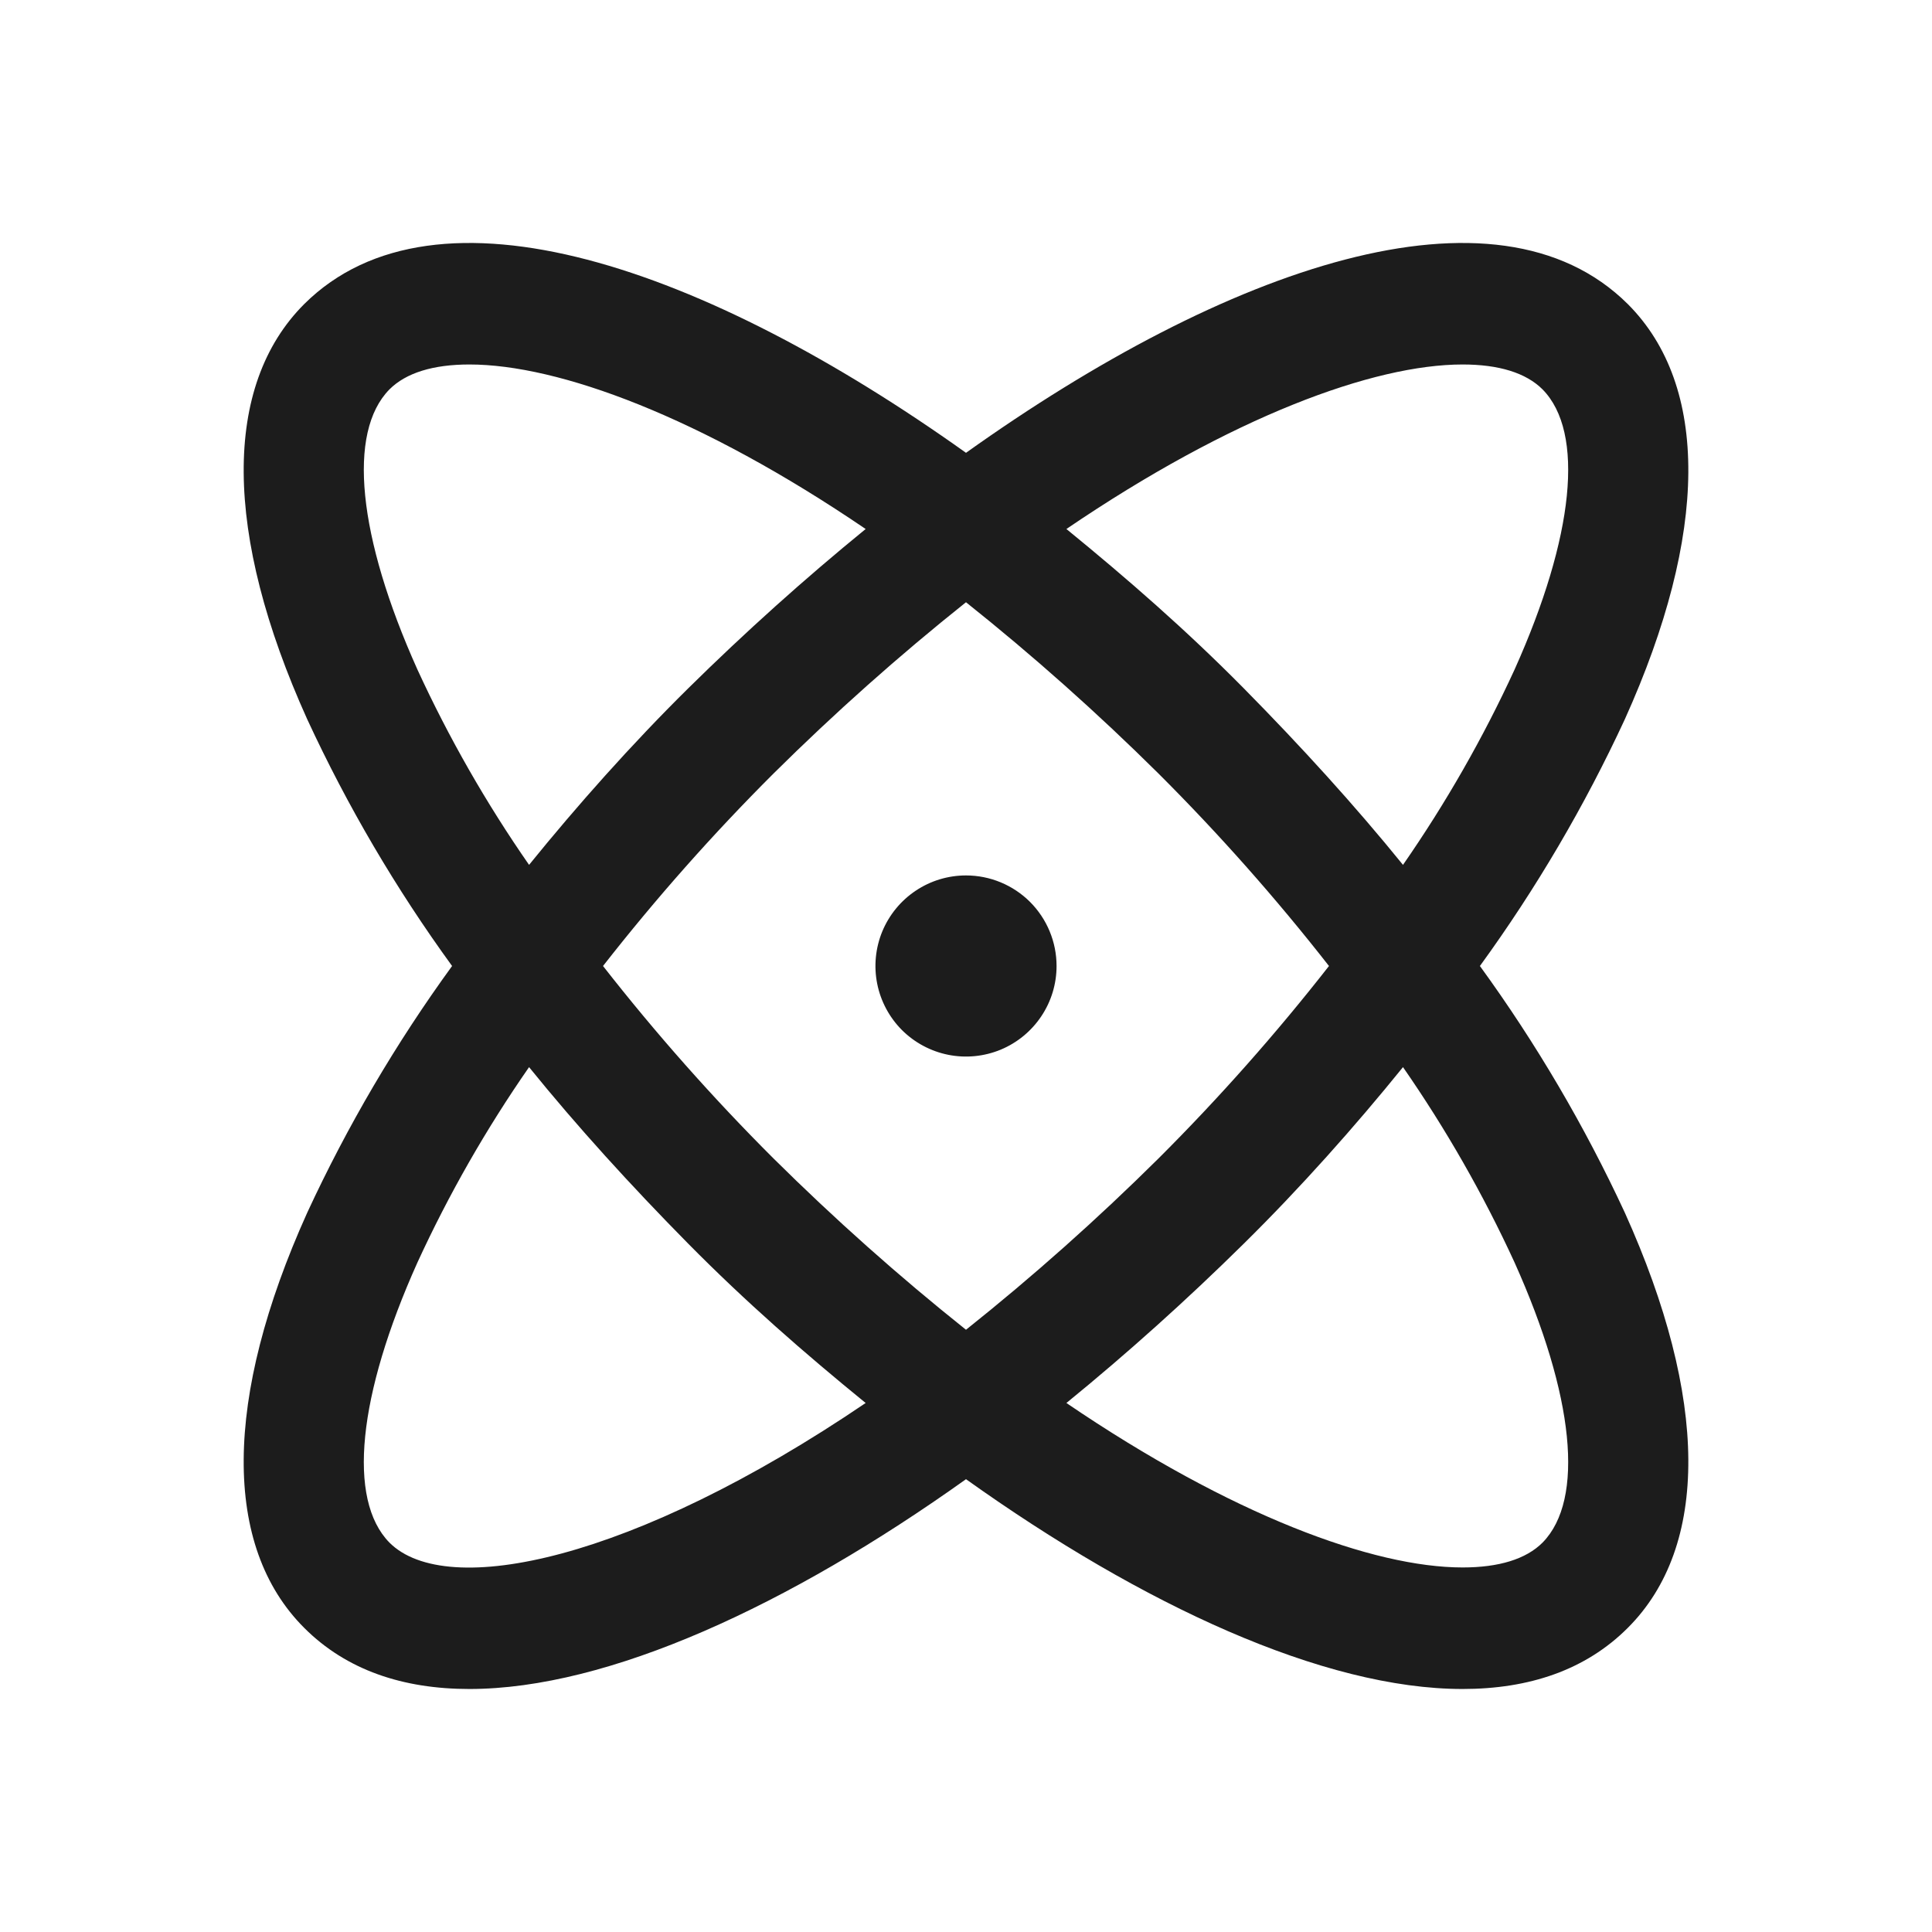 <svg width="32" height="32" viewBox="0 0 32 32" fill="none" xmlns="http://www.w3.org/2000/svg">
<path d="M24.512 16C25.443 14.719 26.247 13.35 26.913 11.912C28.3 8.838 28.312 6.388 26.962 5.037C24.775 2.862 20.312 4.425 16 7.5C11.688 4.425 7.225 2.862 5.038 5.037C3.688 6.388 3.7 8.838 5.088 11.912C5.753 13.35 6.557 14.719 7.488 16C6.557 17.281 5.753 18.65 5.088 20.087C3.7 23.163 3.688 25.613 5.038 26.962C5.738 27.663 6.675 27.975 7.775 27.975C10.075 27.975 13.075 26.587 16 24.5C18.925 26.587 21.925 27.975 24.225 27.975C25.325 27.975 26.262 27.663 26.962 26.962C28.312 25.613 28.3 23.163 26.913 20.087C26.247 18.65 25.443 17.281 24.512 16ZM24.225 6.037C24.825 6.037 25.275 6.175 25.55 6.45C26.25 7.162 26.075 8.887 25.087 11.088C24.567 12.219 23.948 13.302 23.238 14.325C22.438 13.338 21.55 12.363 20.6 11.4C19.65 10.438 18.675 9.588 17.663 8.762C20.4 6.9 22.75 6.037 24.225 6.037ZM22.012 16C21.137 17.119 20.194 18.184 19.188 19.188C18.177 20.19 17.113 21.138 16 22.025C14.887 21.138 13.823 20.19 12.812 19.188C11.806 18.184 10.863 17.119 9.988 16C10.863 14.881 11.806 13.816 12.812 12.812C13.823 11.81 14.887 10.862 16 9.975C17.113 10.862 18.177 11.81 19.188 12.812C20.194 13.816 21.137 14.881 22.012 16ZM6.913 11.088C5.925 8.887 5.75 7.162 6.45 6.45C6.725 6.175 7.175 6.037 7.775 6.037C9.25 6.037 11.6 6.9 14.338 8.762C13.325 9.588 12.338 10.475 11.4 11.4C10.463 12.325 9.563 13.338 8.763 14.325C8.052 13.302 7.433 12.219 6.913 11.088ZM6.45 25.55C5.75 24.837 5.925 23.113 6.913 20.913C7.433 19.781 8.052 18.698 8.763 17.675C9.563 18.663 10.45 19.637 11.4 20.6C12.35 21.562 13.325 22.413 14.338 23.238C10.488 25.85 7.4 26.5 6.45 25.55ZM25.55 25.55C25.275 25.825 24.825 25.962 24.225 25.962C22.75 25.962 20.4 25.1 17.663 23.238C18.675 22.413 19.663 21.525 20.6 20.6C21.538 19.675 22.438 18.663 23.238 17.675C23.948 18.698 24.567 19.781 25.087 20.913C26.075 23.113 26.25 24.837 25.55 25.55ZM17.5 16C17.5 16.297 17.412 16.587 17.247 16.833C17.082 17.08 16.848 17.272 16.574 17.386C16.3 17.499 15.998 17.529 15.707 17.471C15.416 17.413 15.149 17.27 14.939 17.061C14.73 16.851 14.587 16.584 14.529 16.293C14.471 16.002 14.501 15.7 14.614 15.426C14.728 15.152 14.92 14.918 15.167 14.753C15.413 14.588 15.703 14.5 16 14.5C16.398 14.5 16.779 14.658 17.061 14.939C17.342 15.221 17.5 15.602 17.5 16Z" fill="#1C1C1C"/>
</svg>
